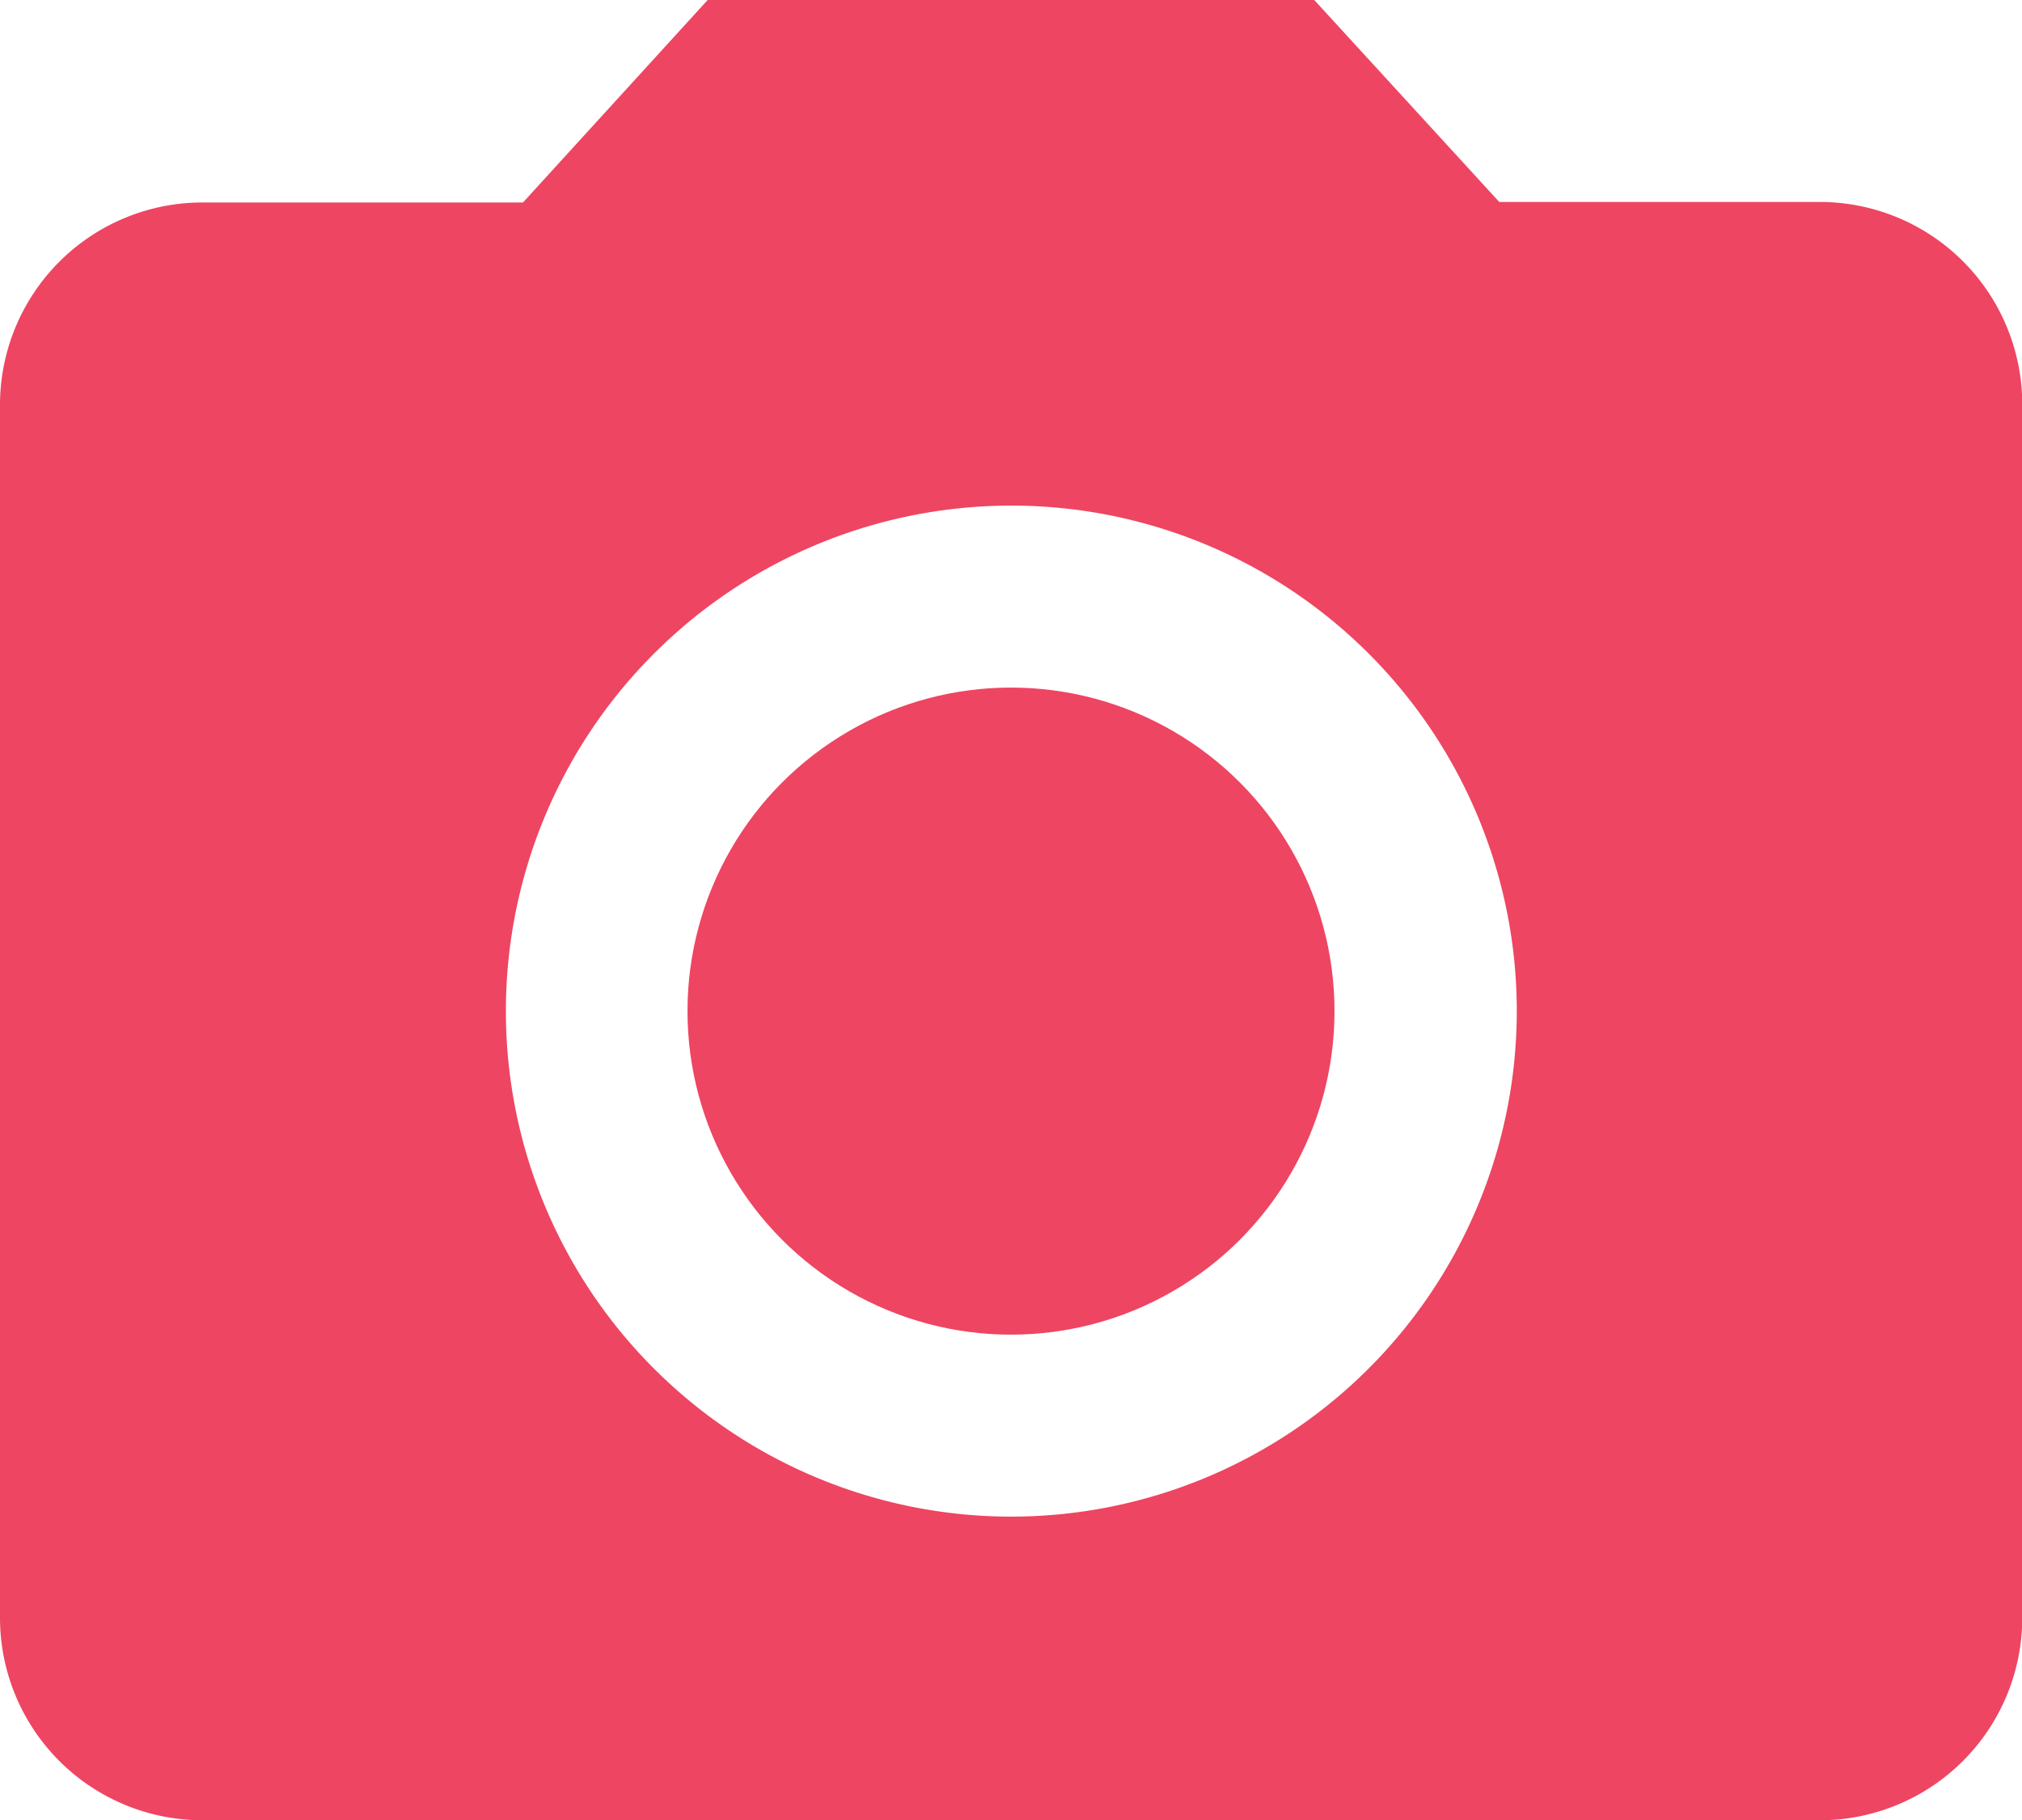 <svg xmlns="http://www.w3.org/2000/svg" width="23.97" height="21.573" viewBox="0 0 23.97 21.573">
  <g id="camera" transform="translate(-2 -2)">
    <circle id="Ellipse_14" data-name="Ellipse 14" cx="3.835" cy="3.835" r="3.835" transform="translate(10.15 10.15)" fill="#ee4562"/>
    <path id="Path_89" data-name="Path 89" d="M10.389,2,8.2,4.4H4.4A2.4,2.4,0,0,0,2,6.794V21.176a2.4,2.4,0,0,0,2.4,2.4H23.573a2.4,2.4,0,0,0,2.4-2.4V6.794a2.4,2.4,0,0,0-2.4-2.4h-3.8L17.58,2Zm3.6,17.977a5.992,5.992,0,1,1,5.992-5.992A5.995,5.995,0,0,1,13.985,19.977Z" fill="#ee4562"/>
  </g>
</svg>
